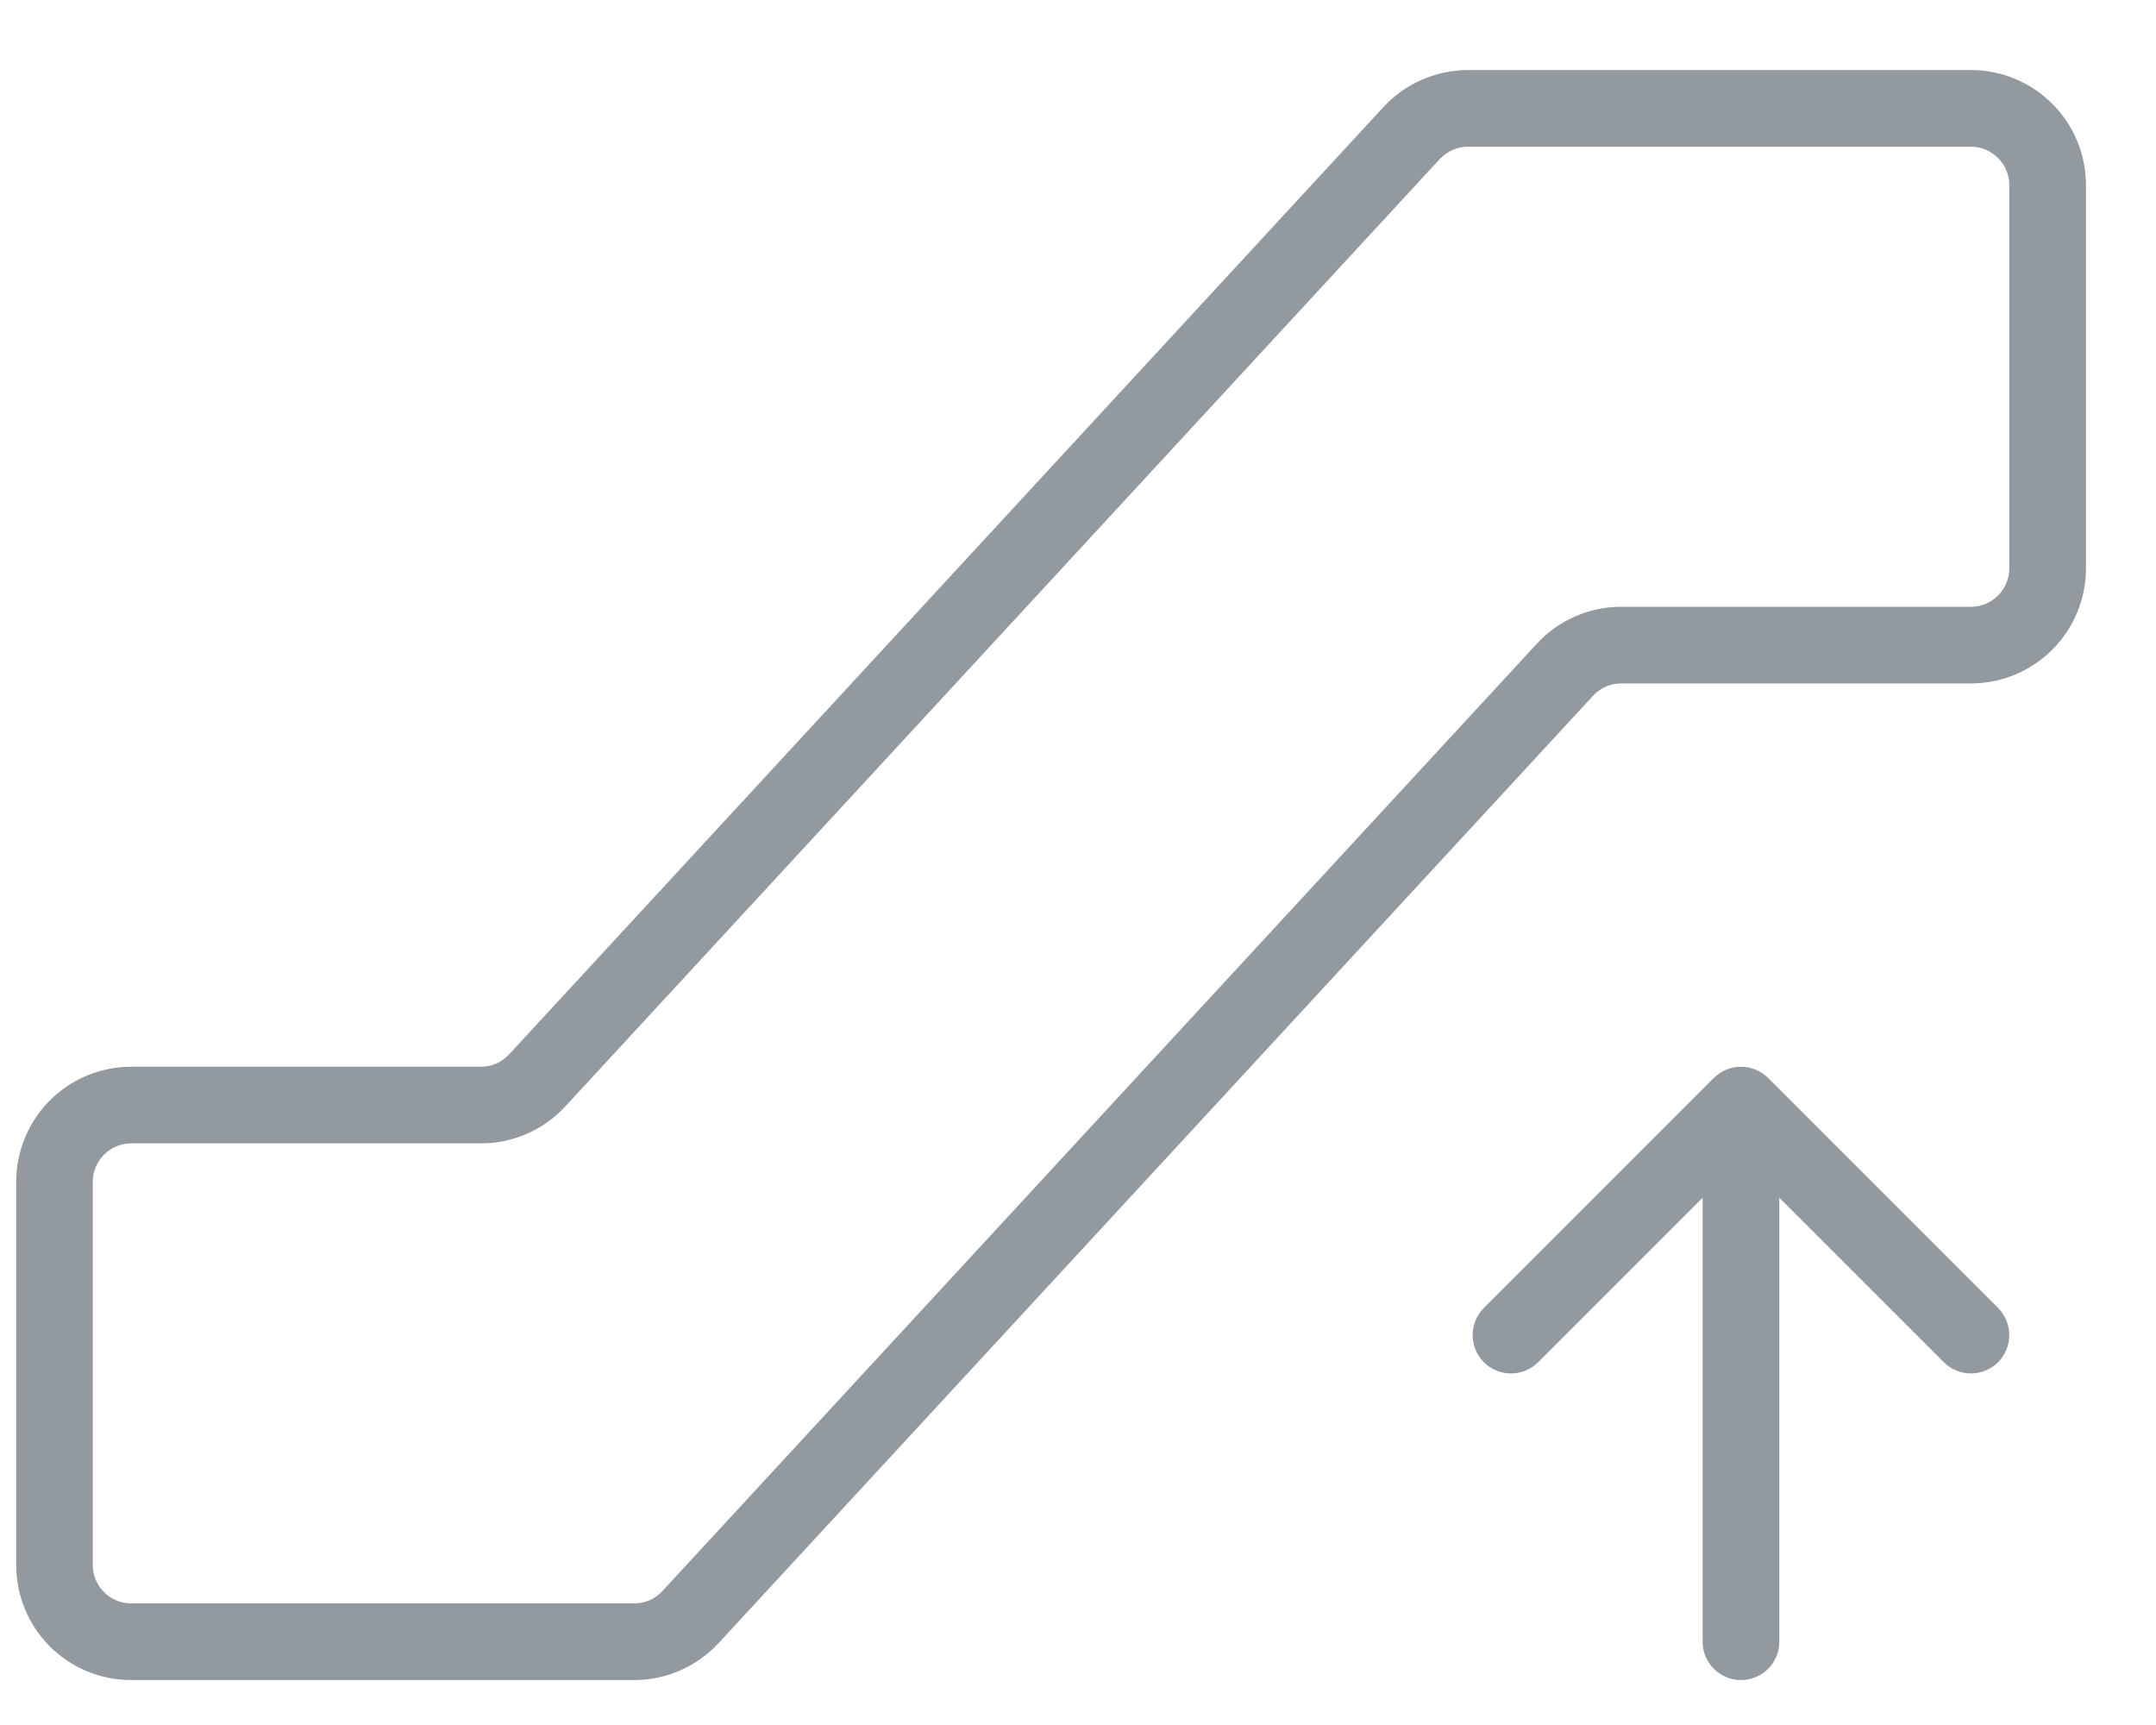 <svg width="25" height="20" viewBox="0 0 25 20" fill="none" xmlns="http://www.w3.org/2000/svg">
<path d="M22.854 0.812H17.021C16.837 0.813 16.655 0.851 16.486 0.925C16.318 0.998 16.167 1.106 16.042 1.241L5.903 12.225C5.861 12.27 5.811 12.306 5.755 12.331C5.699 12.355 5.638 12.368 5.576 12.368H1.521C1.167 12.368 0.828 12.508 0.578 12.759C0.328 13.009 0.188 13.348 0.188 13.701V18.146C0.188 18.5 0.328 18.839 0.578 19.089C0.828 19.339 1.167 19.479 1.521 19.479H7.354C7.538 19.479 7.72 19.441 7.888 19.367C8.057 19.293 8.208 19.185 8.333 19.05L18.472 8.067C18.514 8.022 18.564 7.986 18.62 7.961C18.677 7.936 18.737 7.924 18.799 7.924H22.854C23.208 7.924 23.547 7.783 23.797 7.533C24.047 7.283 24.188 6.944 24.188 6.59V2.146C24.188 1.792 24.047 1.453 23.797 1.203C23.547 0.953 23.208 0.812 22.854 0.812ZM23.299 6.59C23.299 6.708 23.252 6.821 23.168 6.905C23.085 6.988 22.972 7.035 22.854 7.035H18.799C18.615 7.035 18.433 7.073 18.264 7.147C18.096 7.221 17.945 7.328 17.82 7.464L7.681 18.447C7.639 18.492 7.589 18.528 7.533 18.553C7.476 18.578 7.416 18.59 7.354 18.59H1.521C1.403 18.59 1.29 18.544 1.207 18.46C1.123 18.377 1.076 18.264 1.076 18.146V13.701C1.076 13.584 1.123 13.47 1.207 13.387C1.29 13.304 1.403 13.257 1.521 13.257H5.576C5.76 13.257 5.942 13.219 6.111 13.145C6.279 13.071 6.431 12.963 6.555 12.828L16.694 1.845C16.736 1.8 16.786 1.764 16.843 1.739C16.899 1.714 16.959 1.701 17.021 1.701H22.854C22.972 1.701 23.085 1.748 23.168 1.832C23.252 1.915 23.299 2.028 23.299 2.146V6.59ZM23.169 15.165C23.21 15.206 23.243 15.255 23.265 15.309C23.287 15.363 23.299 15.421 23.299 15.479C23.299 15.538 23.287 15.595 23.265 15.649C23.243 15.703 23.21 15.752 23.169 15.794C23.127 15.835 23.078 15.868 23.024 15.89C22.97 15.912 22.913 15.924 22.854 15.924C22.796 15.924 22.738 15.912 22.684 15.89C22.63 15.868 22.581 15.835 22.54 15.794L20.632 13.886V19.035C20.632 19.153 20.585 19.266 20.502 19.349C20.418 19.432 20.305 19.479 20.188 19.479C20.07 19.479 19.957 19.432 19.873 19.349C19.79 19.266 19.743 19.153 19.743 19.035V13.886L17.835 15.794C17.752 15.877 17.639 15.924 17.521 15.924C17.403 15.924 17.29 15.877 17.206 15.794C17.123 15.71 17.076 15.597 17.076 15.479C17.076 15.361 17.123 15.248 17.206 15.165L19.873 12.498C19.914 12.457 19.963 12.424 20.017 12.402C20.071 12.379 20.129 12.368 20.188 12.368C20.246 12.368 20.304 12.379 20.358 12.402C20.412 12.424 20.461 12.457 20.502 12.498L23.169 15.165Z" fill="#929A9F"/>
</svg>
